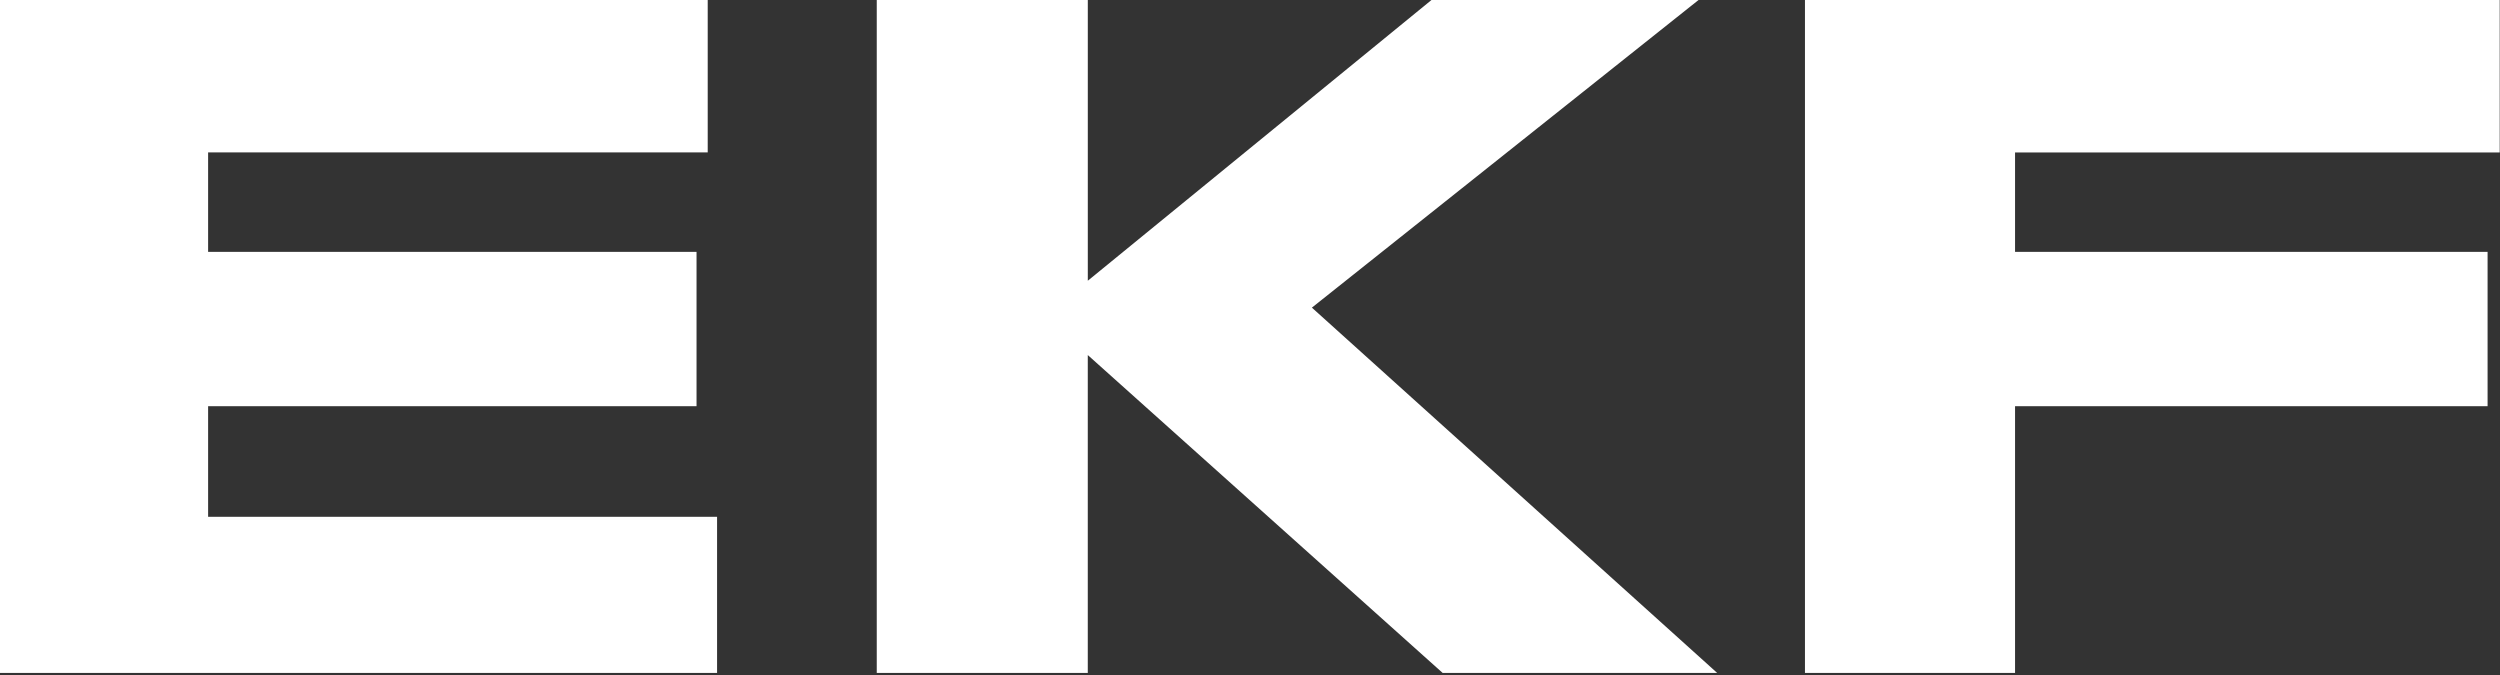 <?xml version="1.0" encoding="UTF-8"?>
<svg width="400" height="108" fill="none" version="1.1" viewBox="0 0 400 108" xmlns="http://www.w3.org/2000/svg"><rect x="0" y="0" width="400" height="108" fill="#333333" stroke="none"/><path transform="matrix(3.205 0 0 3.205 -189.69 -23.125)" d="m59.18 7.215v33.594h35.803v-7.795h-25.408v-5.521h24.383v-7.703h-24.383v-4.965h24.941v-7.609zm43.775 0v33.594h10.535v-15.869l17.715 15.869h13.705l-20.232-18.236 19.301-15.357h-13.332l-17.156 14.014v-14.014zm46.338 0v33.594h10.488v-13.316h23.59v-7.703h-23.59v-4.965h24.195v-7.609z" clip-path="url(#clipPath312)" fill="#fff" stroke-width="1.334"/><defs><clipPath id="clipPath312"><rect x="-.023" width="184.09" height="48.023" fill="#fff" stroke-width="1.334"/></clipPath></defs></svg>
